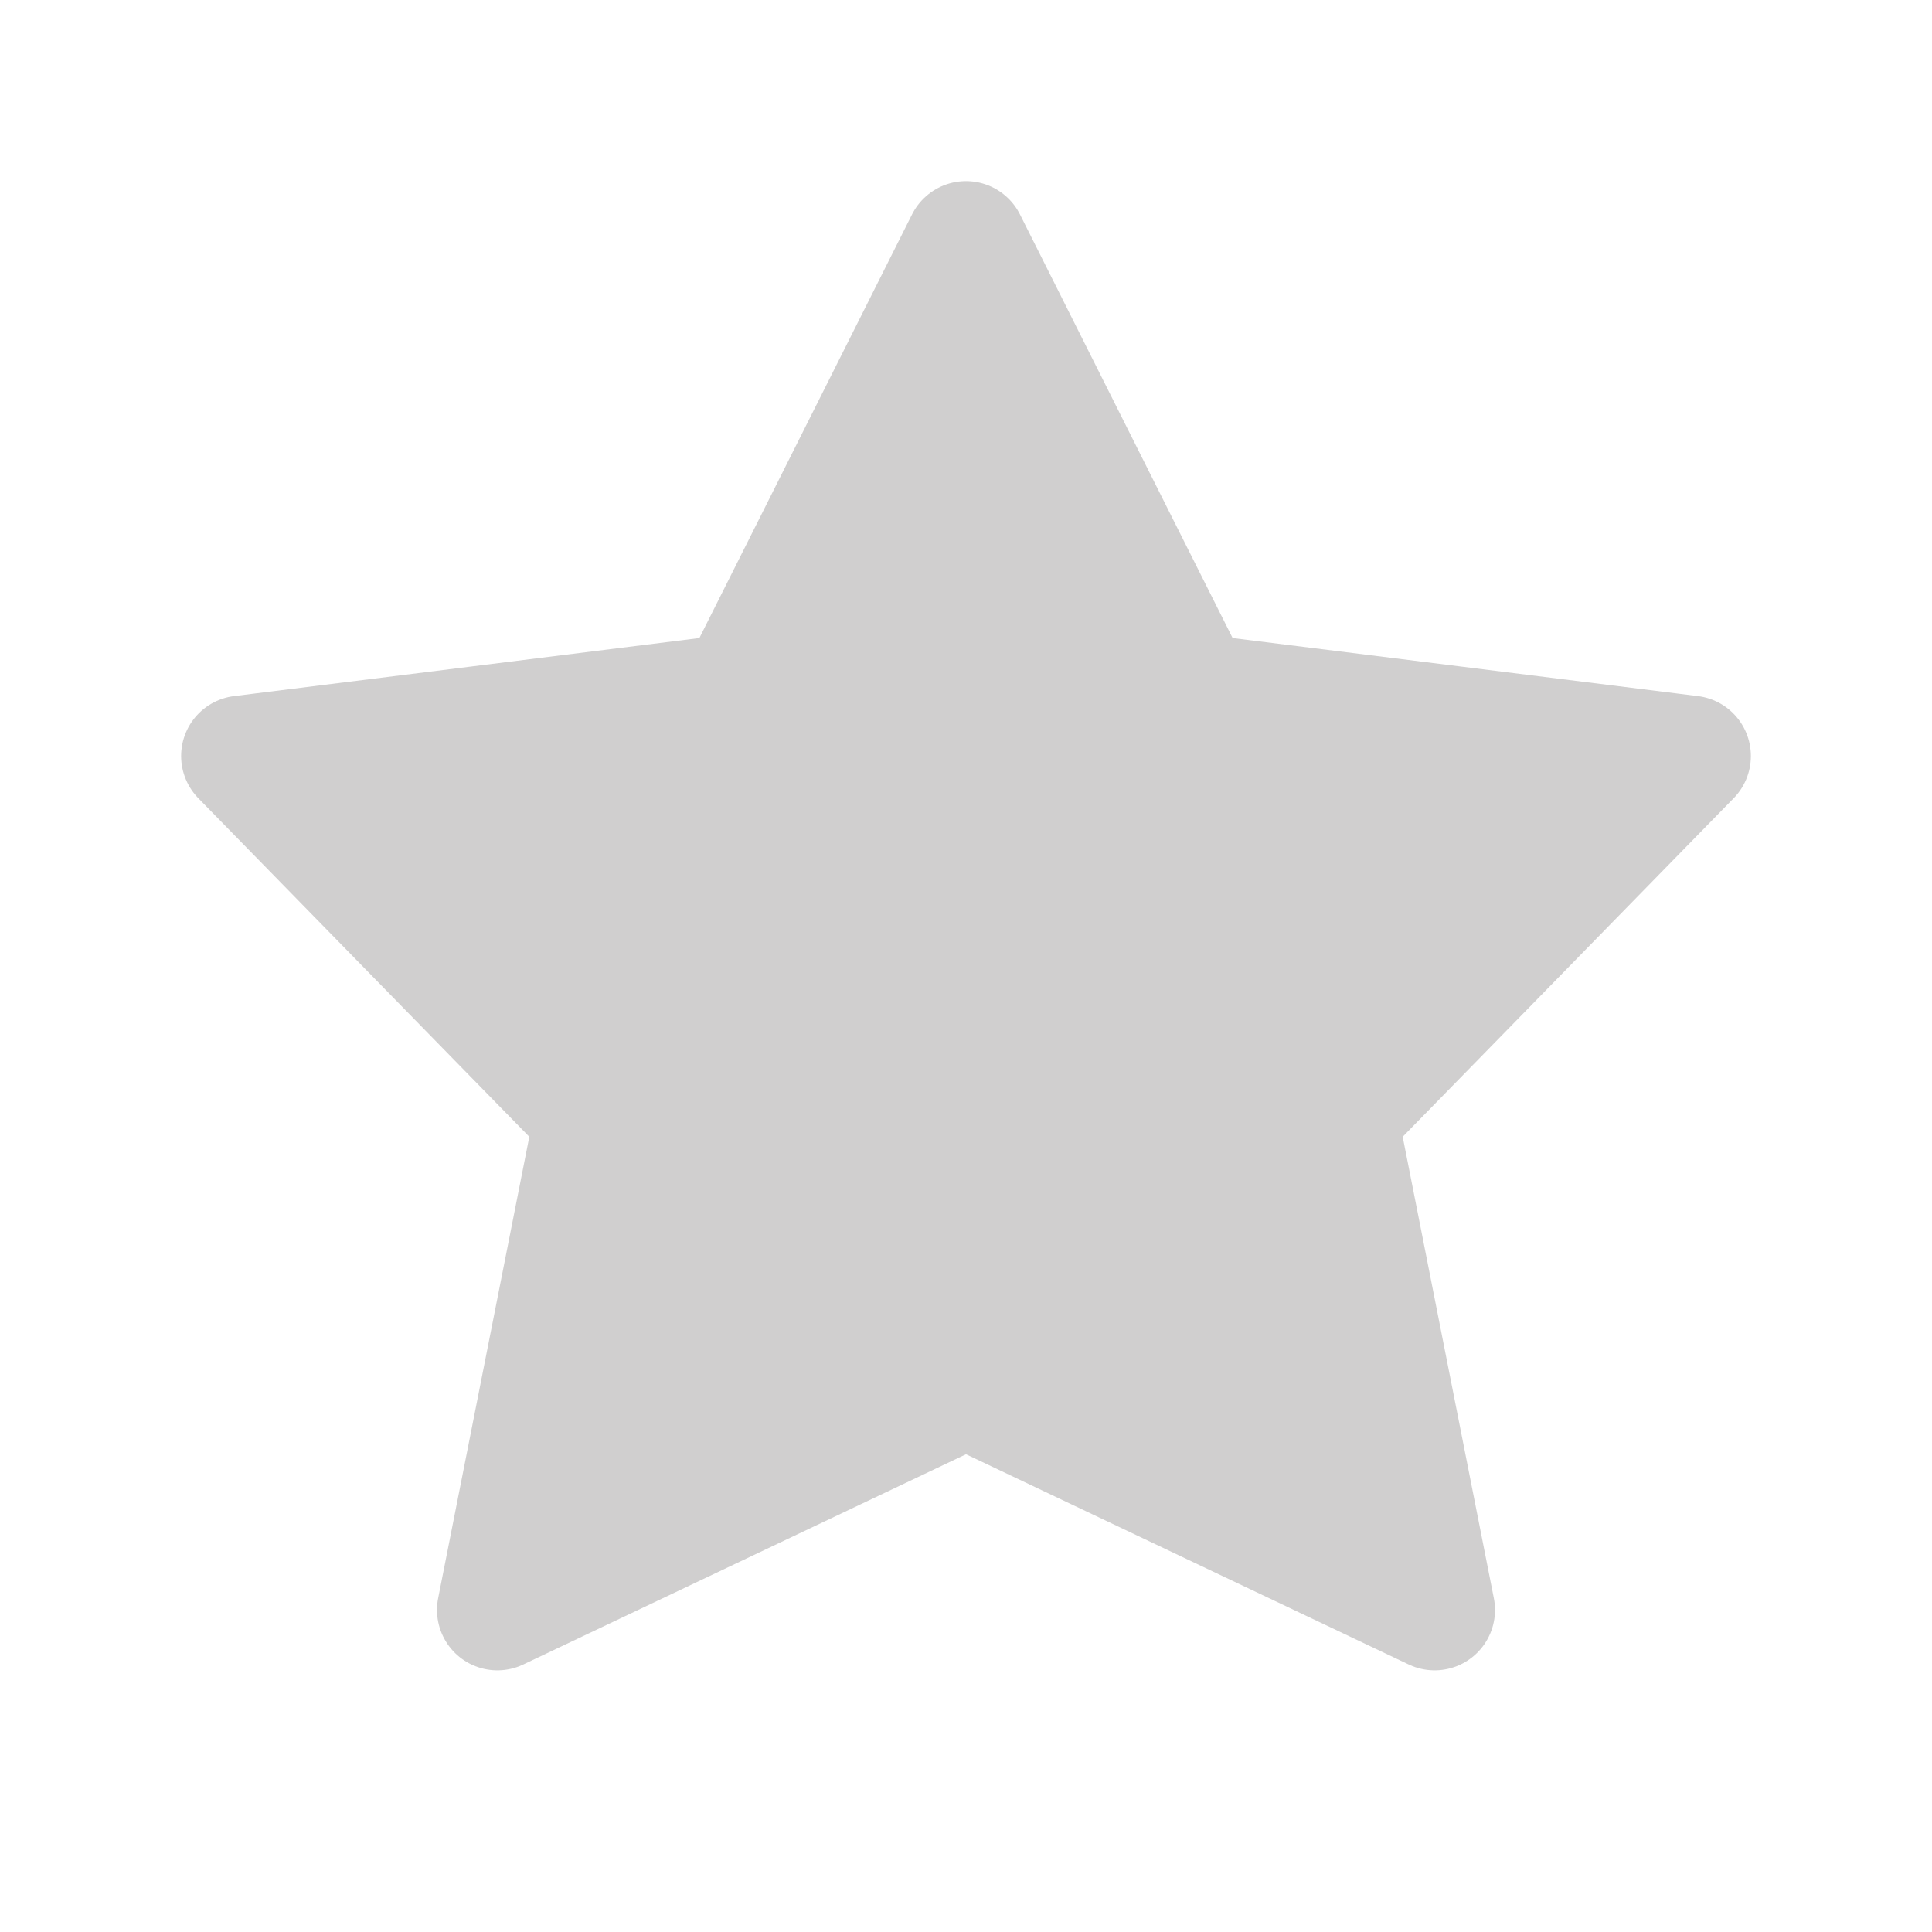 <svg width="16" height="16" viewBox="0 0 16 16" fill="rgb(208,207,207)" xmlns="http://www.w3.org/2000/svg">
<path fill-rule="evenodd" clip-rule="evenodd" d="M8 11.49L4.119 13.333L4.925 9.253L2 6.261L6.119 5.747L8 2L9.881 5.747L14 6.261L11.075 9.253L11.881 13.333L8 11.49Z" stroke="rgb(208,207,207)" stroke-linecap="round" stroke-linejoin="round"/>
</svg>
